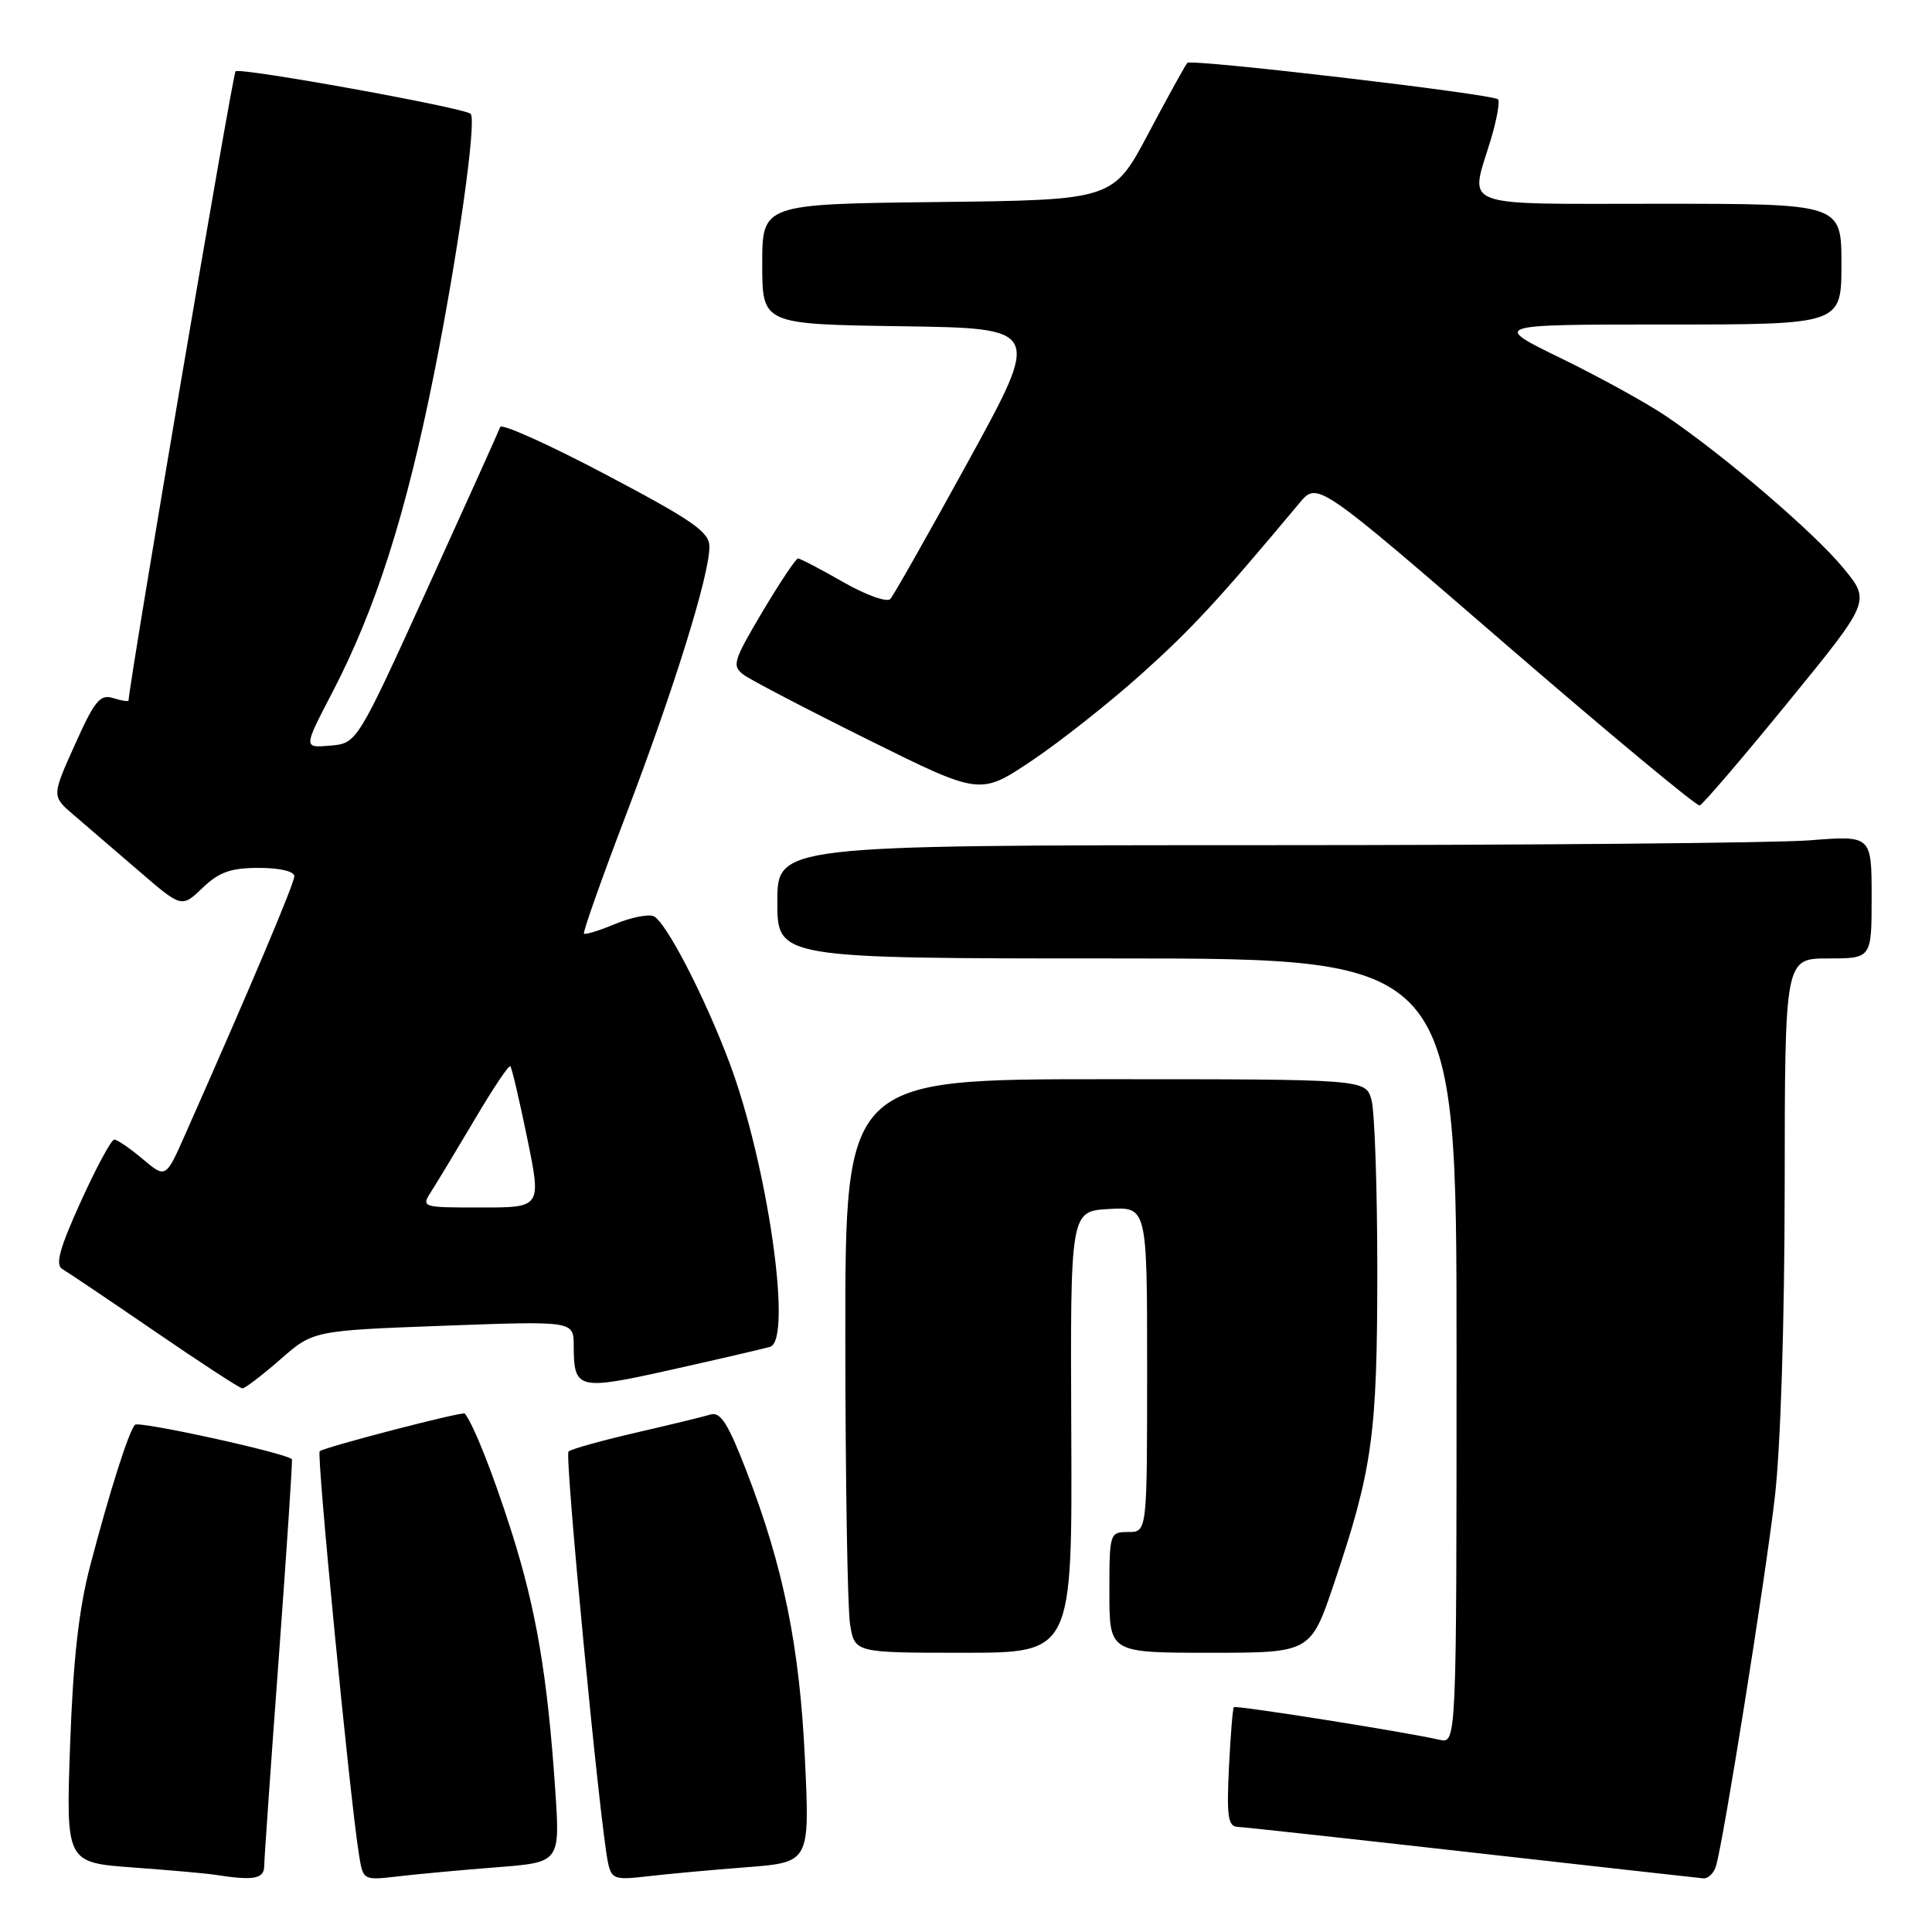 <?xml version="1.0" encoding="UTF-8" standalone="no"?>
<!DOCTYPE svg PUBLIC "-//W3C//DTD SVG 1.1//EN" "http://www.w3.org/Graphics/SVG/1.1/DTD/svg11.dtd" >
<svg xmlns="http://www.w3.org/2000/svg" xmlns:xlink="http://www.w3.org/1999/xlink" version="1.1" viewBox="0 0 256 256">
 <g >
 <path fill="currentColor"
d=" M 35.01 247.25 C 35.02 246.29 35.89 233.81 36.95 219.52 C 38.00 205.23 38.78 193.45 38.68 193.35 C 37.85 192.52 18.37 188.25 17.88 188.79 C 17.03 189.74 14.51 197.70 11.94 207.50 C 10.44 213.22 9.69 219.96 9.29 231.15 C 8.74 246.80 8.74 246.80 17.62 247.45 C 22.50 247.81 27.40 248.24 28.50 248.42 C 33.63 249.22 35.00 248.97 35.01 247.25 Z  M 65.86 247.42 C 74.22 246.77 74.22 246.77 73.57 237.14 C 72.55 222.10 71.06 213.29 67.79 203.00 C 65.36 195.36 62.78 188.82 61.59 187.30 C 61.34 186.98 42.88 191.78 42.36 192.30 C 41.93 192.74 46.38 238.50 47.58 245.84 C 48.12 249.16 48.13 249.17 52.81 248.62 C 55.39 248.32 61.26 247.78 65.86 247.42 Z  M 98.90 247.42 C 107.30 246.77 107.30 246.77 106.66 233.13 C 105.96 218.19 103.82 207.66 98.93 194.98 C 96.49 188.65 95.47 187.03 94.16 187.43 C 93.25 187.71 88.76 188.80 84.20 189.85 C 79.63 190.91 75.64 192.02 75.33 192.34 C 74.79 192.87 79.51 241.95 80.57 246.84 C 81.04 248.99 81.46 249.13 85.79 248.62 C 88.38 248.32 94.28 247.77 98.90 247.42 Z  M 227.38 247.25 C 228.39 243.87 233.89 209.38 235.16 198.50 C 235.94 191.90 236.46 175.41 236.48 157.25 C 236.50 127.00 236.50 127.00 242.25 127.00 C 248.00 127.00 248.00 127.00 248.00 118.85 C 248.00 110.70 248.00 110.70 239.75 111.35 C 235.21 111.70 202.59 111.99 167.25 111.99 C 103.00 112.00 103.00 112.00 103.00 119.50 C 103.00 127.00 103.00 127.00 148.00 127.00 C 193.00 127.00 193.00 127.00 193.00 179.02 C 193.00 231.04 193.00 231.04 190.75 230.53 C 185.98 229.45 163.74 225.93 163.49 226.21 C 163.34 226.37 163.05 229.99 162.84 234.25 C 162.53 240.66 162.72 242.01 163.98 242.07 C 164.82 242.10 178.78 243.63 195.00 245.46 C 211.22 247.29 225.03 248.83 225.68 248.89 C 226.33 248.95 227.10 248.21 227.38 247.25 Z  M 141.95 189.75 C 141.82 160.50 141.82 160.50 146.91 160.20 C 152.00 159.90 152.00 159.90 152.00 181.45 C 152.00 203.00 152.00 203.00 149.50 203.00 C 147.04 203.00 147.00 203.13 147.00 211.00 C 147.00 219.00 147.00 219.00 160.34 219.00 C 173.67 219.00 173.67 219.00 176.79 209.75 C 181.87 194.64 182.49 190.15 182.50 168.50 C 182.50 157.50 182.15 147.26 181.73 145.75 C 180.96 143.00 180.96 143.00 146.48 143.00 C 112.00 143.00 112.00 143.00 112.01 177.25 C 112.02 196.09 112.30 213.19 112.64 215.25 C 113.26 219.00 113.26 219.00 127.67 219.00 C 142.08 219.00 142.08 219.00 141.95 189.75 Z  M 37.11 180.16 C 41.50 176.31 41.50 176.31 58.75 175.67 C 76.00 175.03 76.00 175.03 76.02 178.27 C 76.04 184.16 76.50 184.28 89.07 181.47 C 95.35 180.07 101.19 178.71 102.04 178.46 C 105.06 177.56 101.71 154.24 96.62 140.71 C 93.28 131.86 88.16 122.00 86.58 121.39 C 85.84 121.11 83.54 121.58 81.46 122.45 C 79.39 123.32 77.55 123.88 77.38 123.71 C 77.21 123.54 79.73 116.40 83.00 107.84 C 89.35 91.17 94.00 76.22 94.00 72.45 C 94.00 70.49 91.89 69.02 80.31 62.90 C 72.77 58.92 66.46 56.08 66.28 56.58 C 66.10 57.09 61.76 66.72 56.63 78.00 C 47.30 98.50 47.30 98.50 43.75 98.80 C 40.20 99.11 40.20 99.11 44.01 91.80 C 49.79 80.69 53.77 68.23 57.52 49.50 C 60.69 33.63 63.17 16.02 62.37 15.09 C 61.69 14.31 31.77 8.89 31.21 9.45 C 30.82 9.85 17.45 88.45 17.03 92.82 C 17.01 92.99 16.10 92.85 14.99 92.50 C 13.27 91.95 12.53 92.85 9.92 98.68 C 6.85 105.50 6.85 105.50 9.78 108.00 C 11.39 109.38 15.27 112.71 18.39 115.40 C 24.07 120.30 24.07 120.30 26.84 117.65 C 29.03 115.55 30.59 115.00 34.30 115.00 C 37.06 115.00 39.00 115.46 39.00 116.10 C 39.00 117.06 33.28 130.59 24.54 150.32 C 21.96 156.15 21.96 156.15 18.90 153.57 C 17.22 152.16 15.53 151.00 15.14 151.00 C 14.75 151.00 12.76 154.69 10.71 159.21 C 7.91 165.36 7.30 167.59 8.24 168.14 C 8.93 168.54 14.45 172.26 20.50 176.40 C 26.55 180.55 31.77 183.95 32.11 183.97 C 32.44 183.99 34.69 182.27 37.11 180.16 Z  M 236.90 93.08 C 247.86 79.66 247.86 79.66 244.27 75.29 C 240.45 70.63 228.55 60.42 220.82 55.18 C 218.25 53.43 211.98 49.98 206.90 47.50 C 197.65 43.00 197.65 43.00 220.82 43.00 C 244.00 43.00 244.00 43.00 244.00 35.00 C 244.00 27.00 244.00 27.00 220.00 27.00 C 192.86 27.00 194.75 27.71 197.51 18.59 C 198.33 15.88 198.77 13.44 198.49 13.16 C 197.79 12.46 157.89 7.78 157.33 8.33 C 157.09 8.58 154.77 12.77 152.19 17.64 C 147.50 26.50 147.50 26.50 124.25 26.77 C 101.00 27.04 101.00 27.04 101.00 35.00 C 101.00 42.96 101.00 42.96 119.48 43.23 C 137.96 43.50 137.96 43.50 128.37 61.00 C 123.09 70.62 118.41 78.89 117.97 79.37 C 117.52 79.85 114.72 78.84 111.71 77.12 C 108.71 75.40 106.03 74.00 105.74 74.00 C 105.46 74.00 103.34 77.18 101.02 81.07 C 97.12 87.65 96.95 88.24 98.58 89.44 C 99.55 90.14 106.98 94.02 115.10 98.05 C 129.87 105.38 129.87 105.38 136.68 100.82 C 140.43 98.31 146.95 93.16 151.17 89.38 C 157.89 83.36 161.42 79.54 172.19 66.65 C 174.56 63.80 174.56 63.80 199.53 85.39 C 213.26 97.25 224.83 106.86 225.22 106.73 C 225.62 106.60 230.88 100.46 236.90 93.08 Z  M 57.22 157.75 C 58.01 156.51 60.60 152.22 62.97 148.22 C 65.33 144.21 67.43 141.09 67.62 141.29 C 67.82 141.48 68.82 145.77 69.86 150.82 C 71.74 160.00 71.74 160.00 63.76 160.00 C 55.77 160.00 55.77 160.00 57.22 157.75 Z "/>
</g>
</svg>